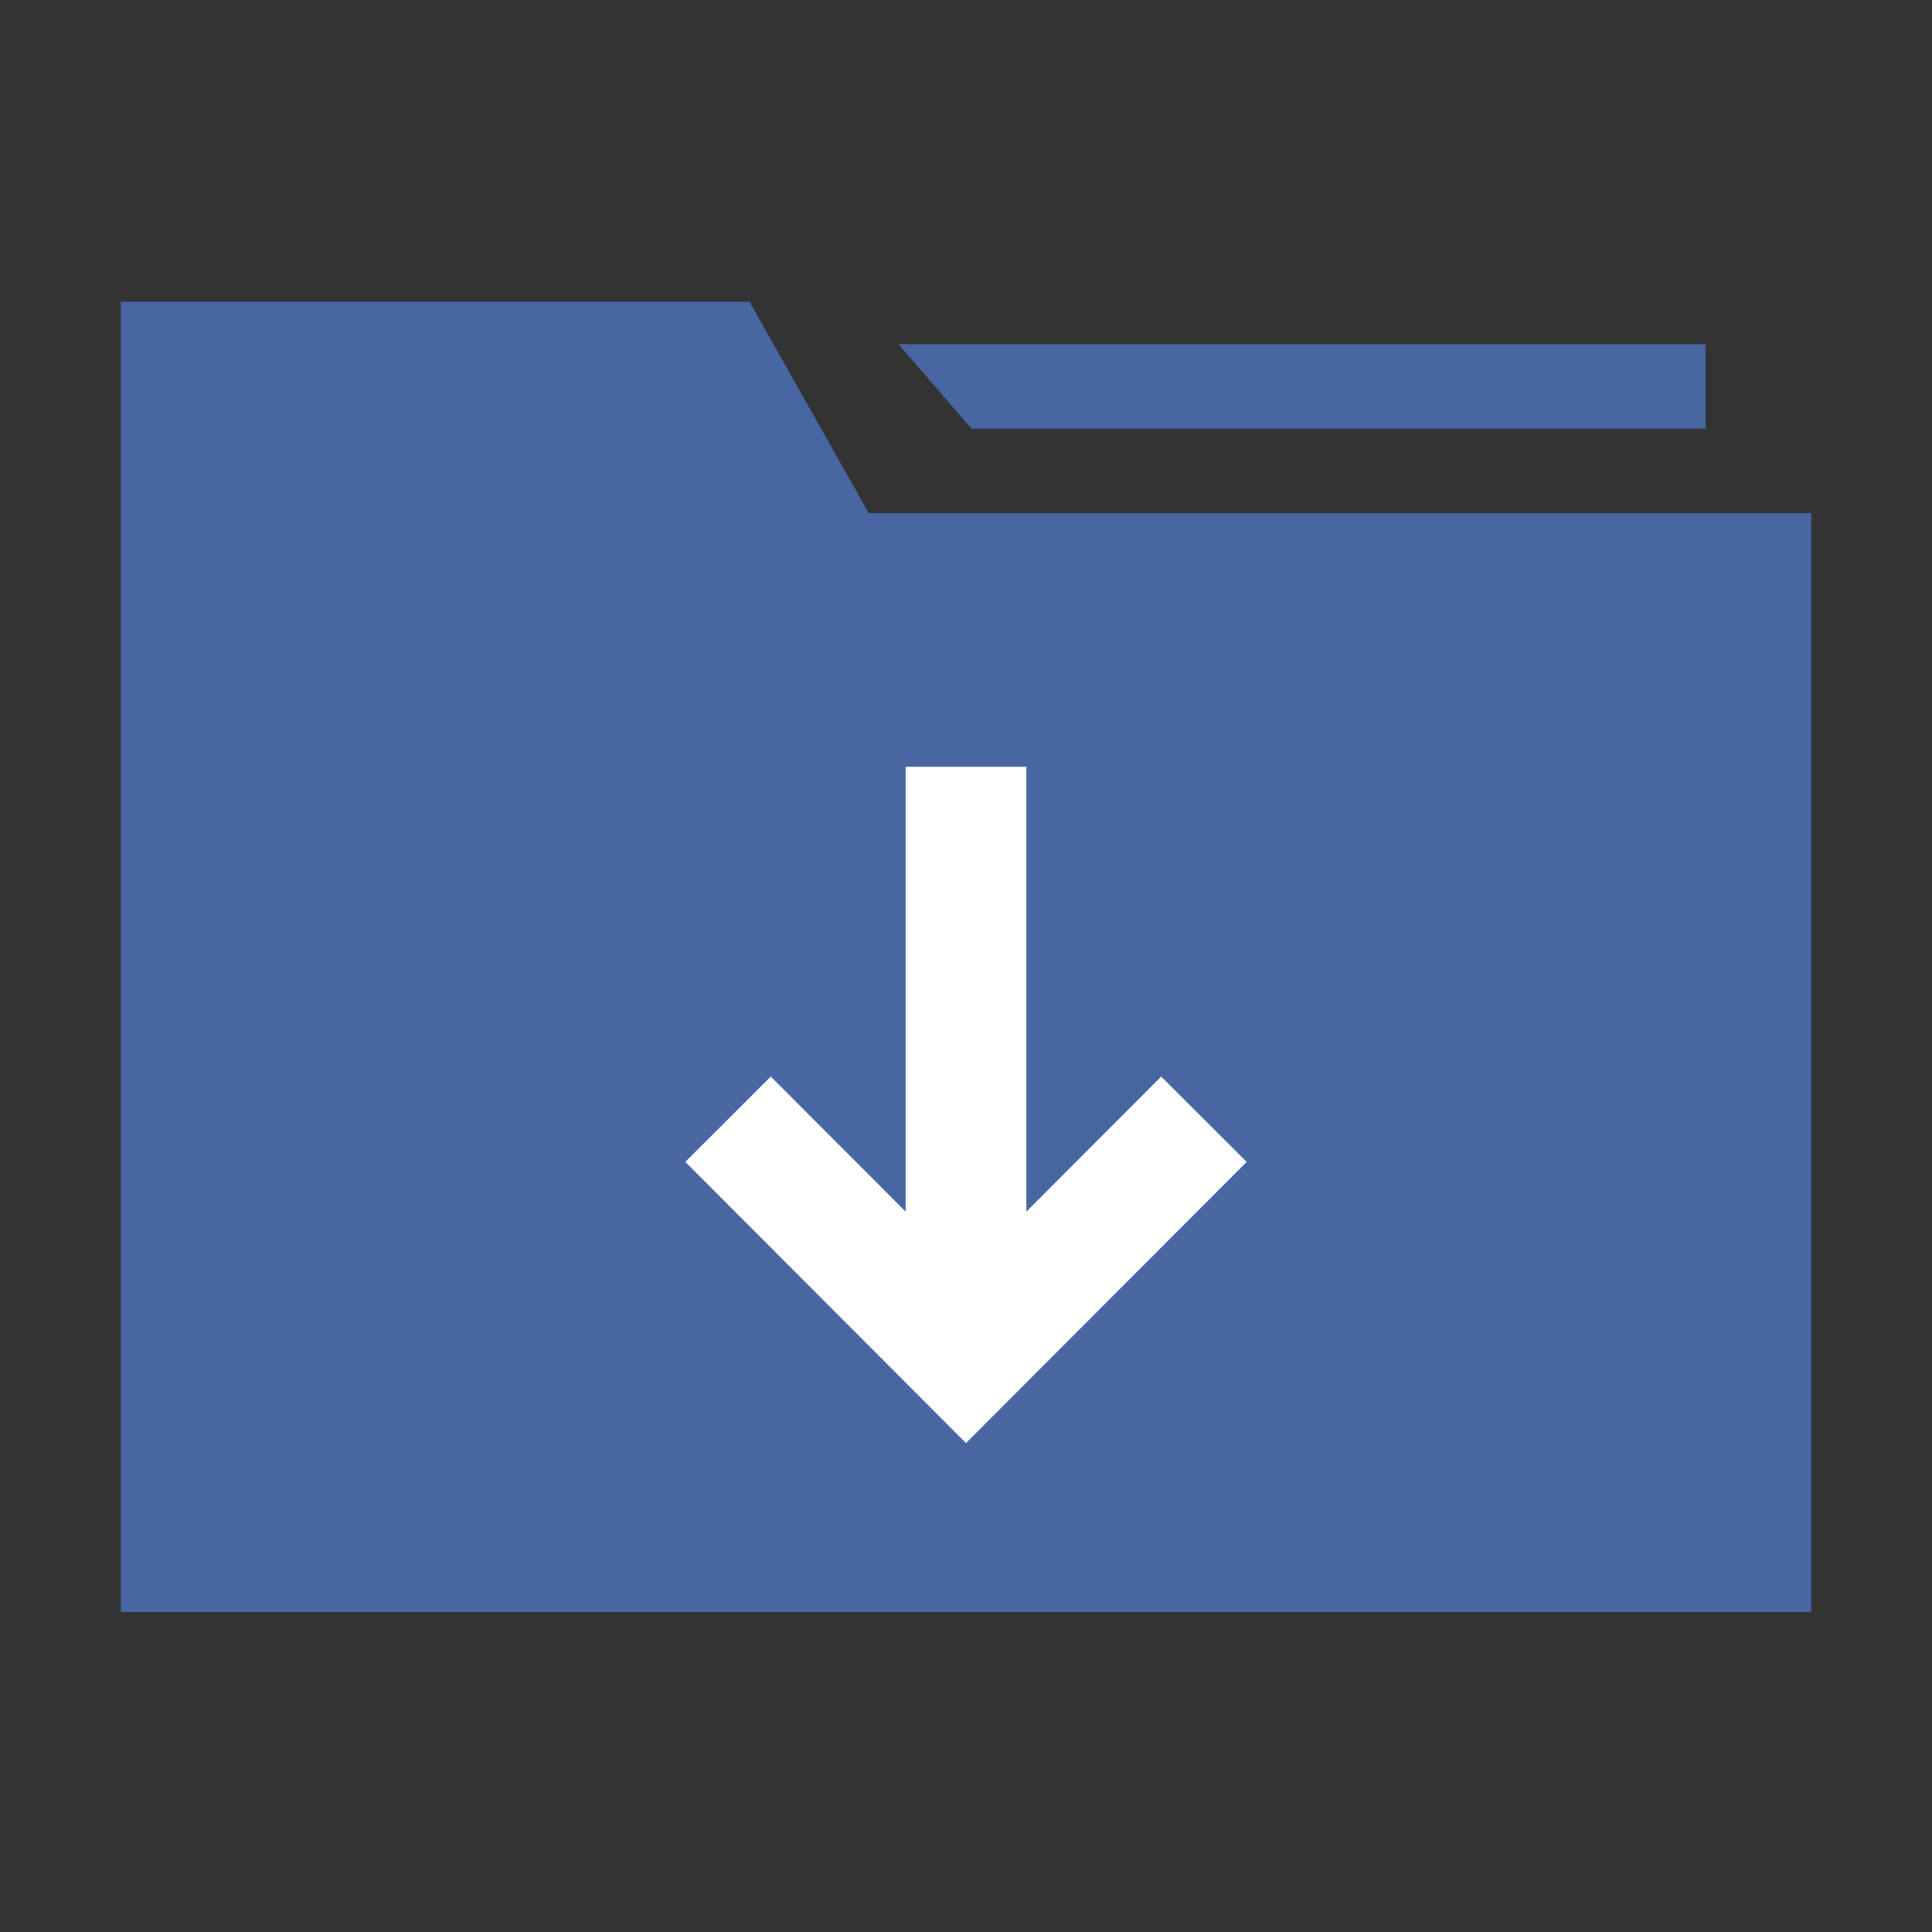 <svg width="32" height="32" viewBox="0 0 32 32" fill="none" xmlns="http://www.w3.org/2000/svg">
<rect x="0" y="0" width="32" height="32" fill="#333333" stroke="none"/>
<path d="M14.39 8.5L12.416 5H2V8.22V23.48V26.7H30V8.5H14.39Z" fill="#4866A2"/>
<path d="M28.25 5.7H14.88L16.091 7.1H28.25V5.7Z" fill="#4866A2"/>
<path d="M19.941 18.538L16 22.486L12.059 18.538" stroke="white" stroke-width="2" stroke-miterlimit="10"/>
<path d="M16 22.486V12.7" stroke="white" stroke-width="2" stroke-miterlimit="10"/>
</svg>
